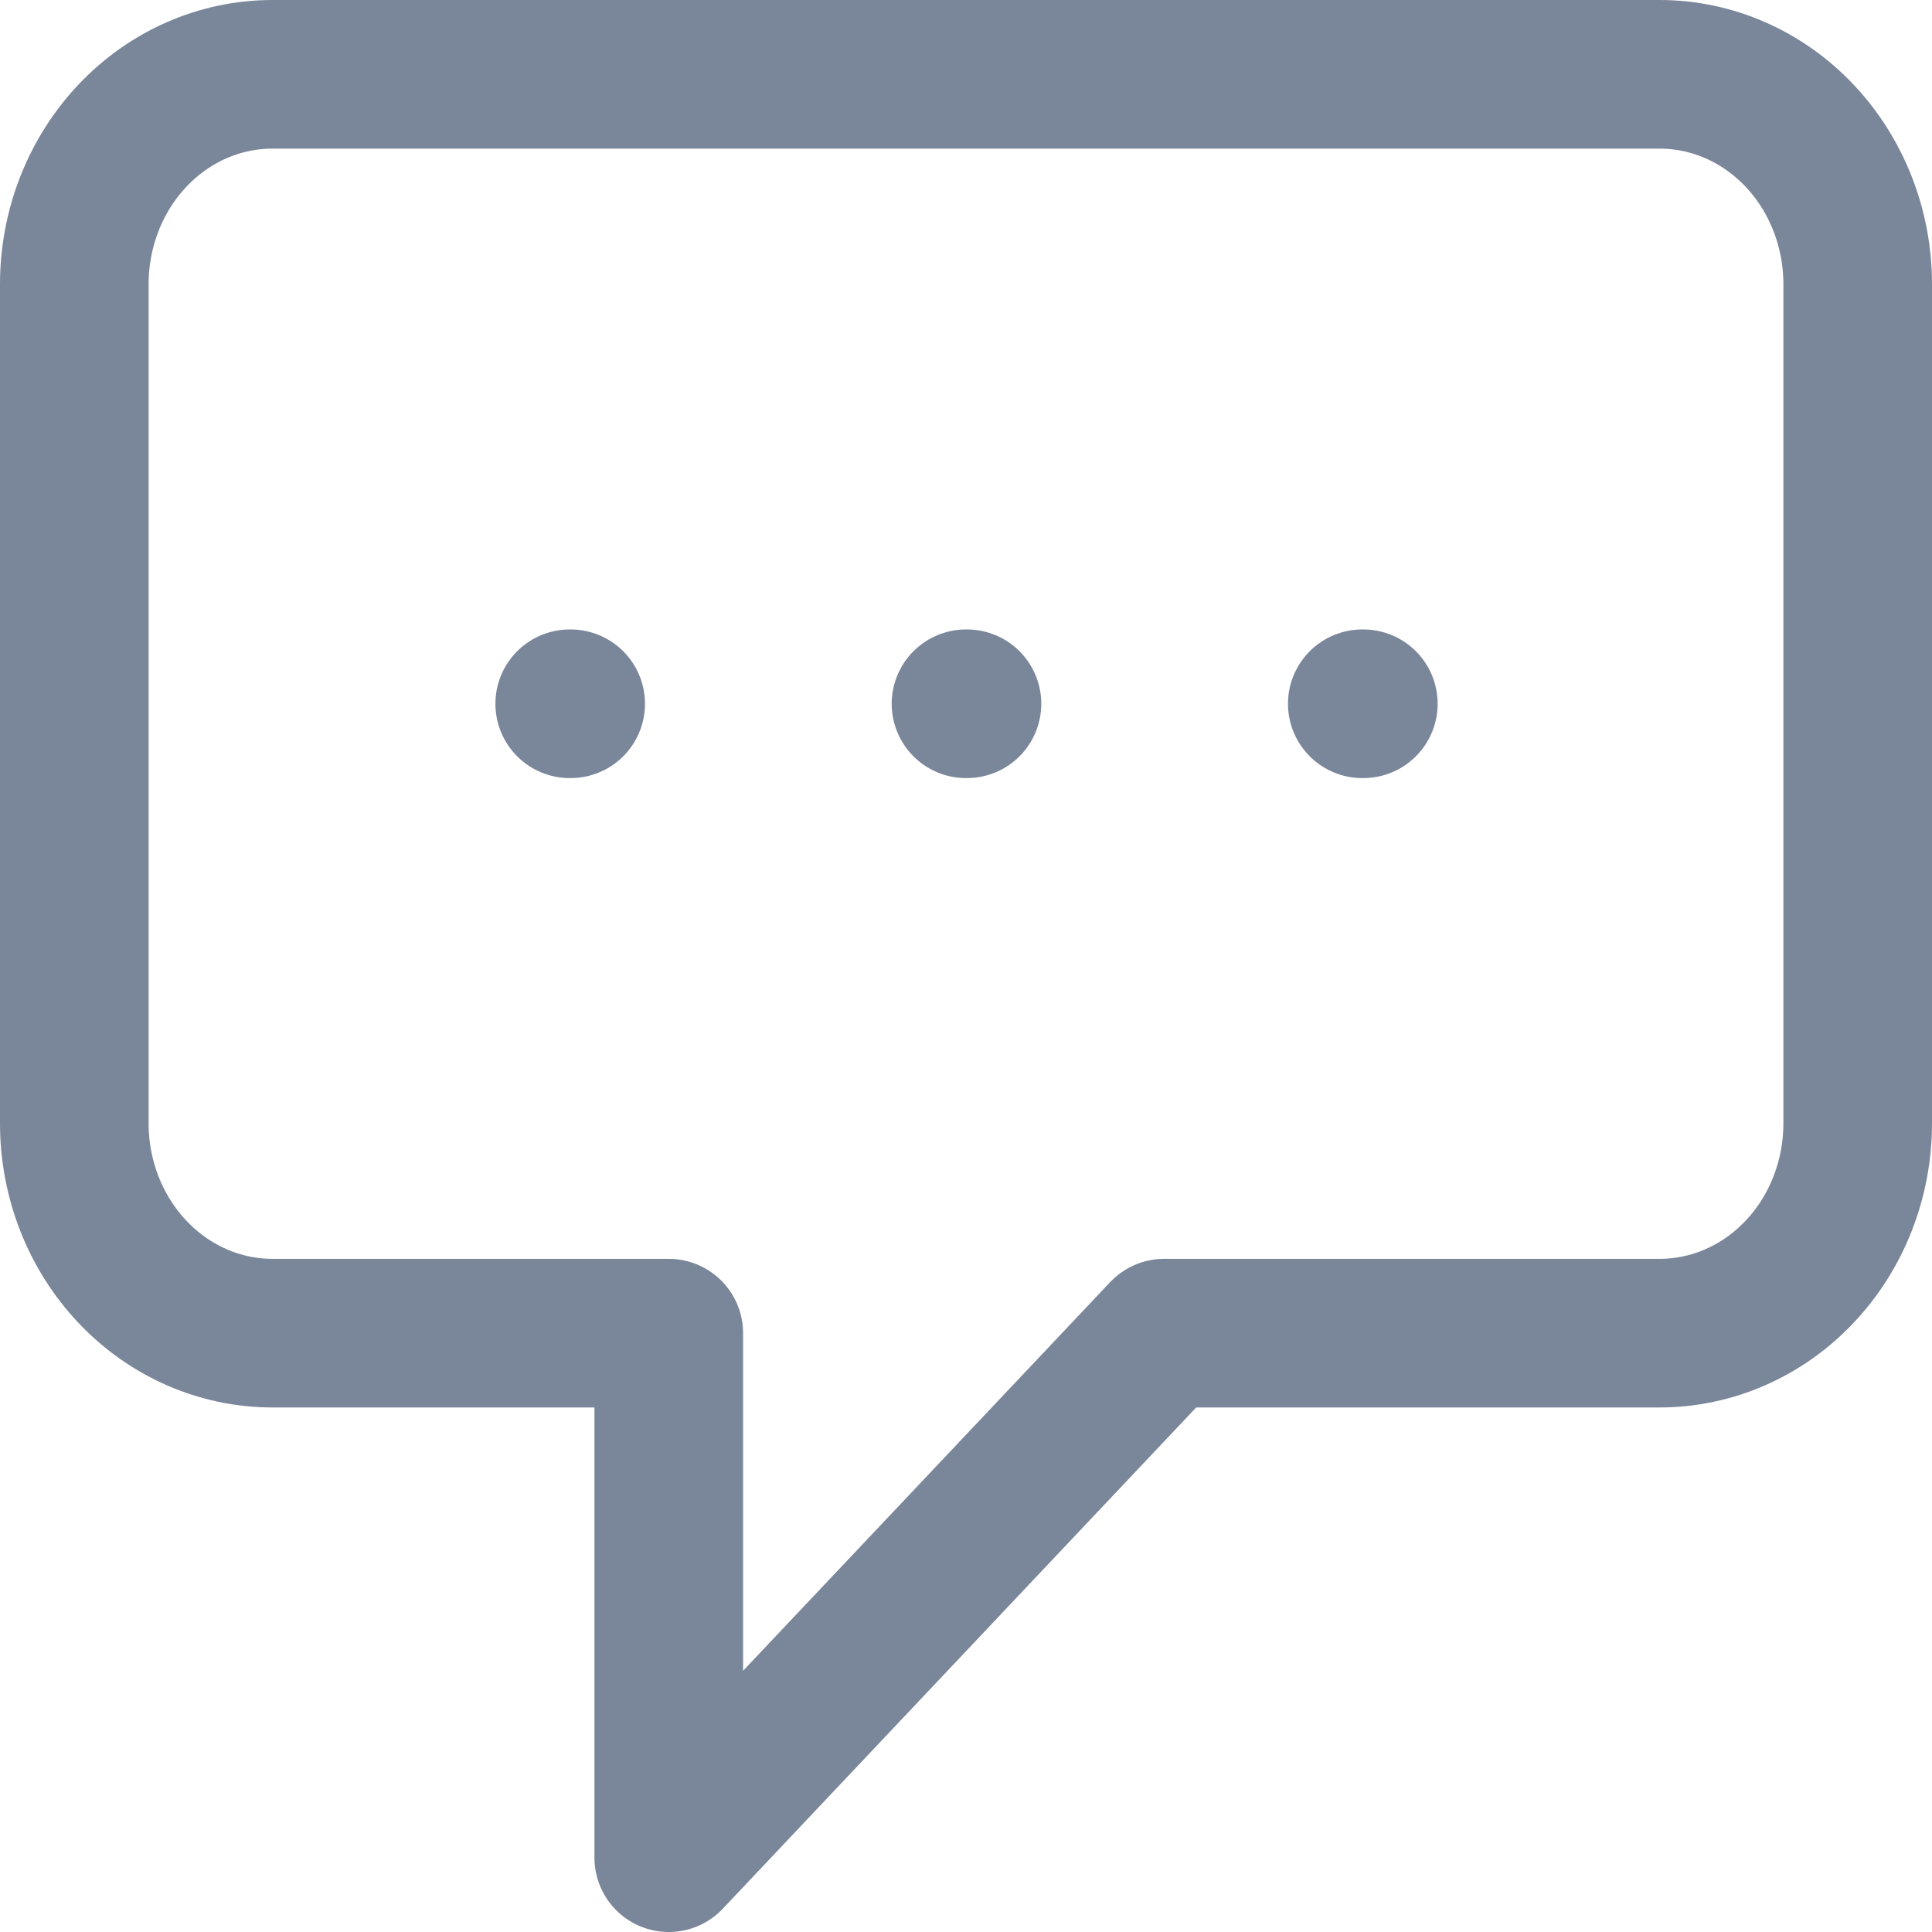 <svg width="26" height="26" viewBox="0 0 26 26" fill="none" xmlns="http://www.w3.org/2000/svg">
<path d="M7.667 9.471H7.68H7.667ZM13 9.471H13.013H13ZM18.333 9.471H18.347H18.333ZM9 17.941H3.667C2.959 17.941 2.281 17.644 1.781 17.114C1.281 16.585 1 15.867 1 15.118V3.824C1 3.075 1.281 2.357 1.781 1.827C2.281 1.297 2.959 1 3.667 1H22.333C23.041 1 23.719 1.297 24.219 1.827C24.719 2.357 25 3.075 25 3.824V15.118C25 15.867 24.719 16.585 24.219 17.114C23.719 17.644 23.041 17.941 22.333 17.941H15.667L9 25V17.941Z" stroke="#7A869A" stroke-width="2" stroke-linecap="round" stroke-linejoin="round"/>
</svg>
